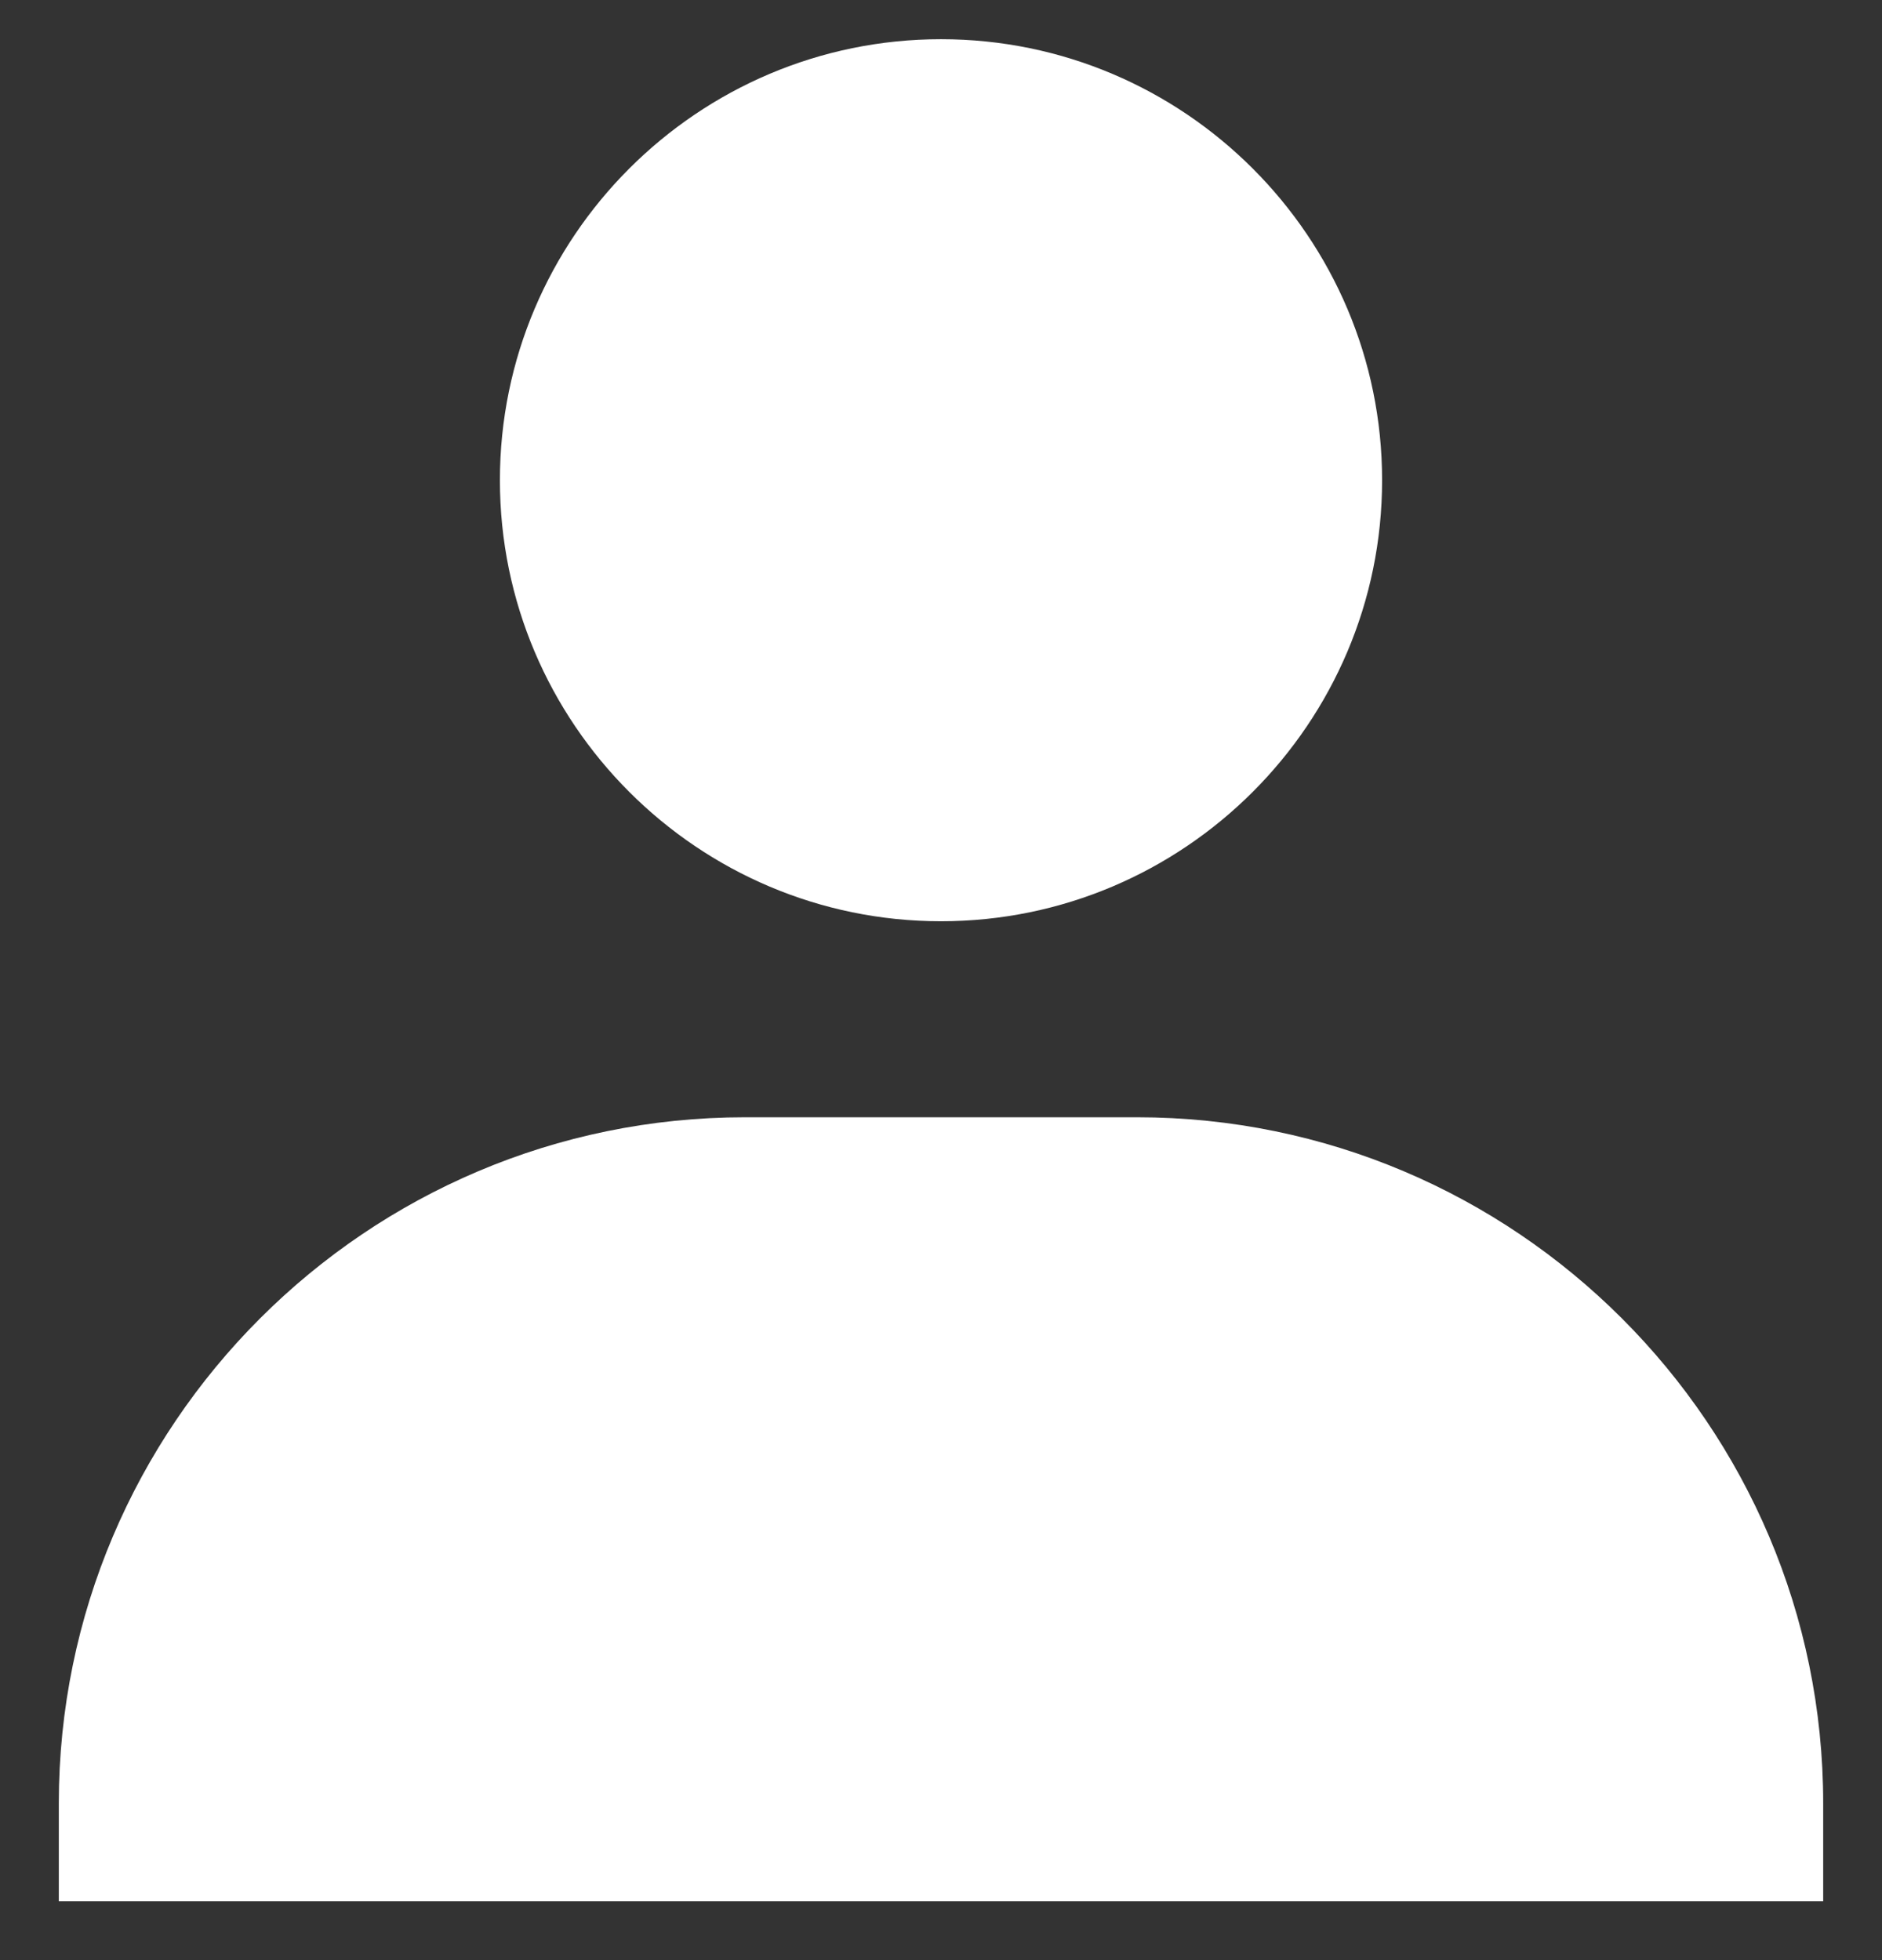 <svg width="24" height="25" viewBox="0 0 24 25" fill="none" xmlns="http://www.w3.org/2000/svg">
<rect x="0" y="0" width="24" height="25" fill="#333333" stroke="none"/>
<path d="M6.375 6.125C6.375 9.226 8.899 11.75 12 11.75C15.101 11.75 17.625 9.226 17.625 6.125C17.625 3.024 15.101 0.5 12 0.5C8.899 0.5 6.375 3.024 6.375 6.125ZM22 24.25H23.25V23C23.25 18.176 19.324 14.25 14.5 14.25H9.5C4.675 14.25 0.75 18.176 0.75 23V24.25H22Z" fill="white"/>
</svg>
